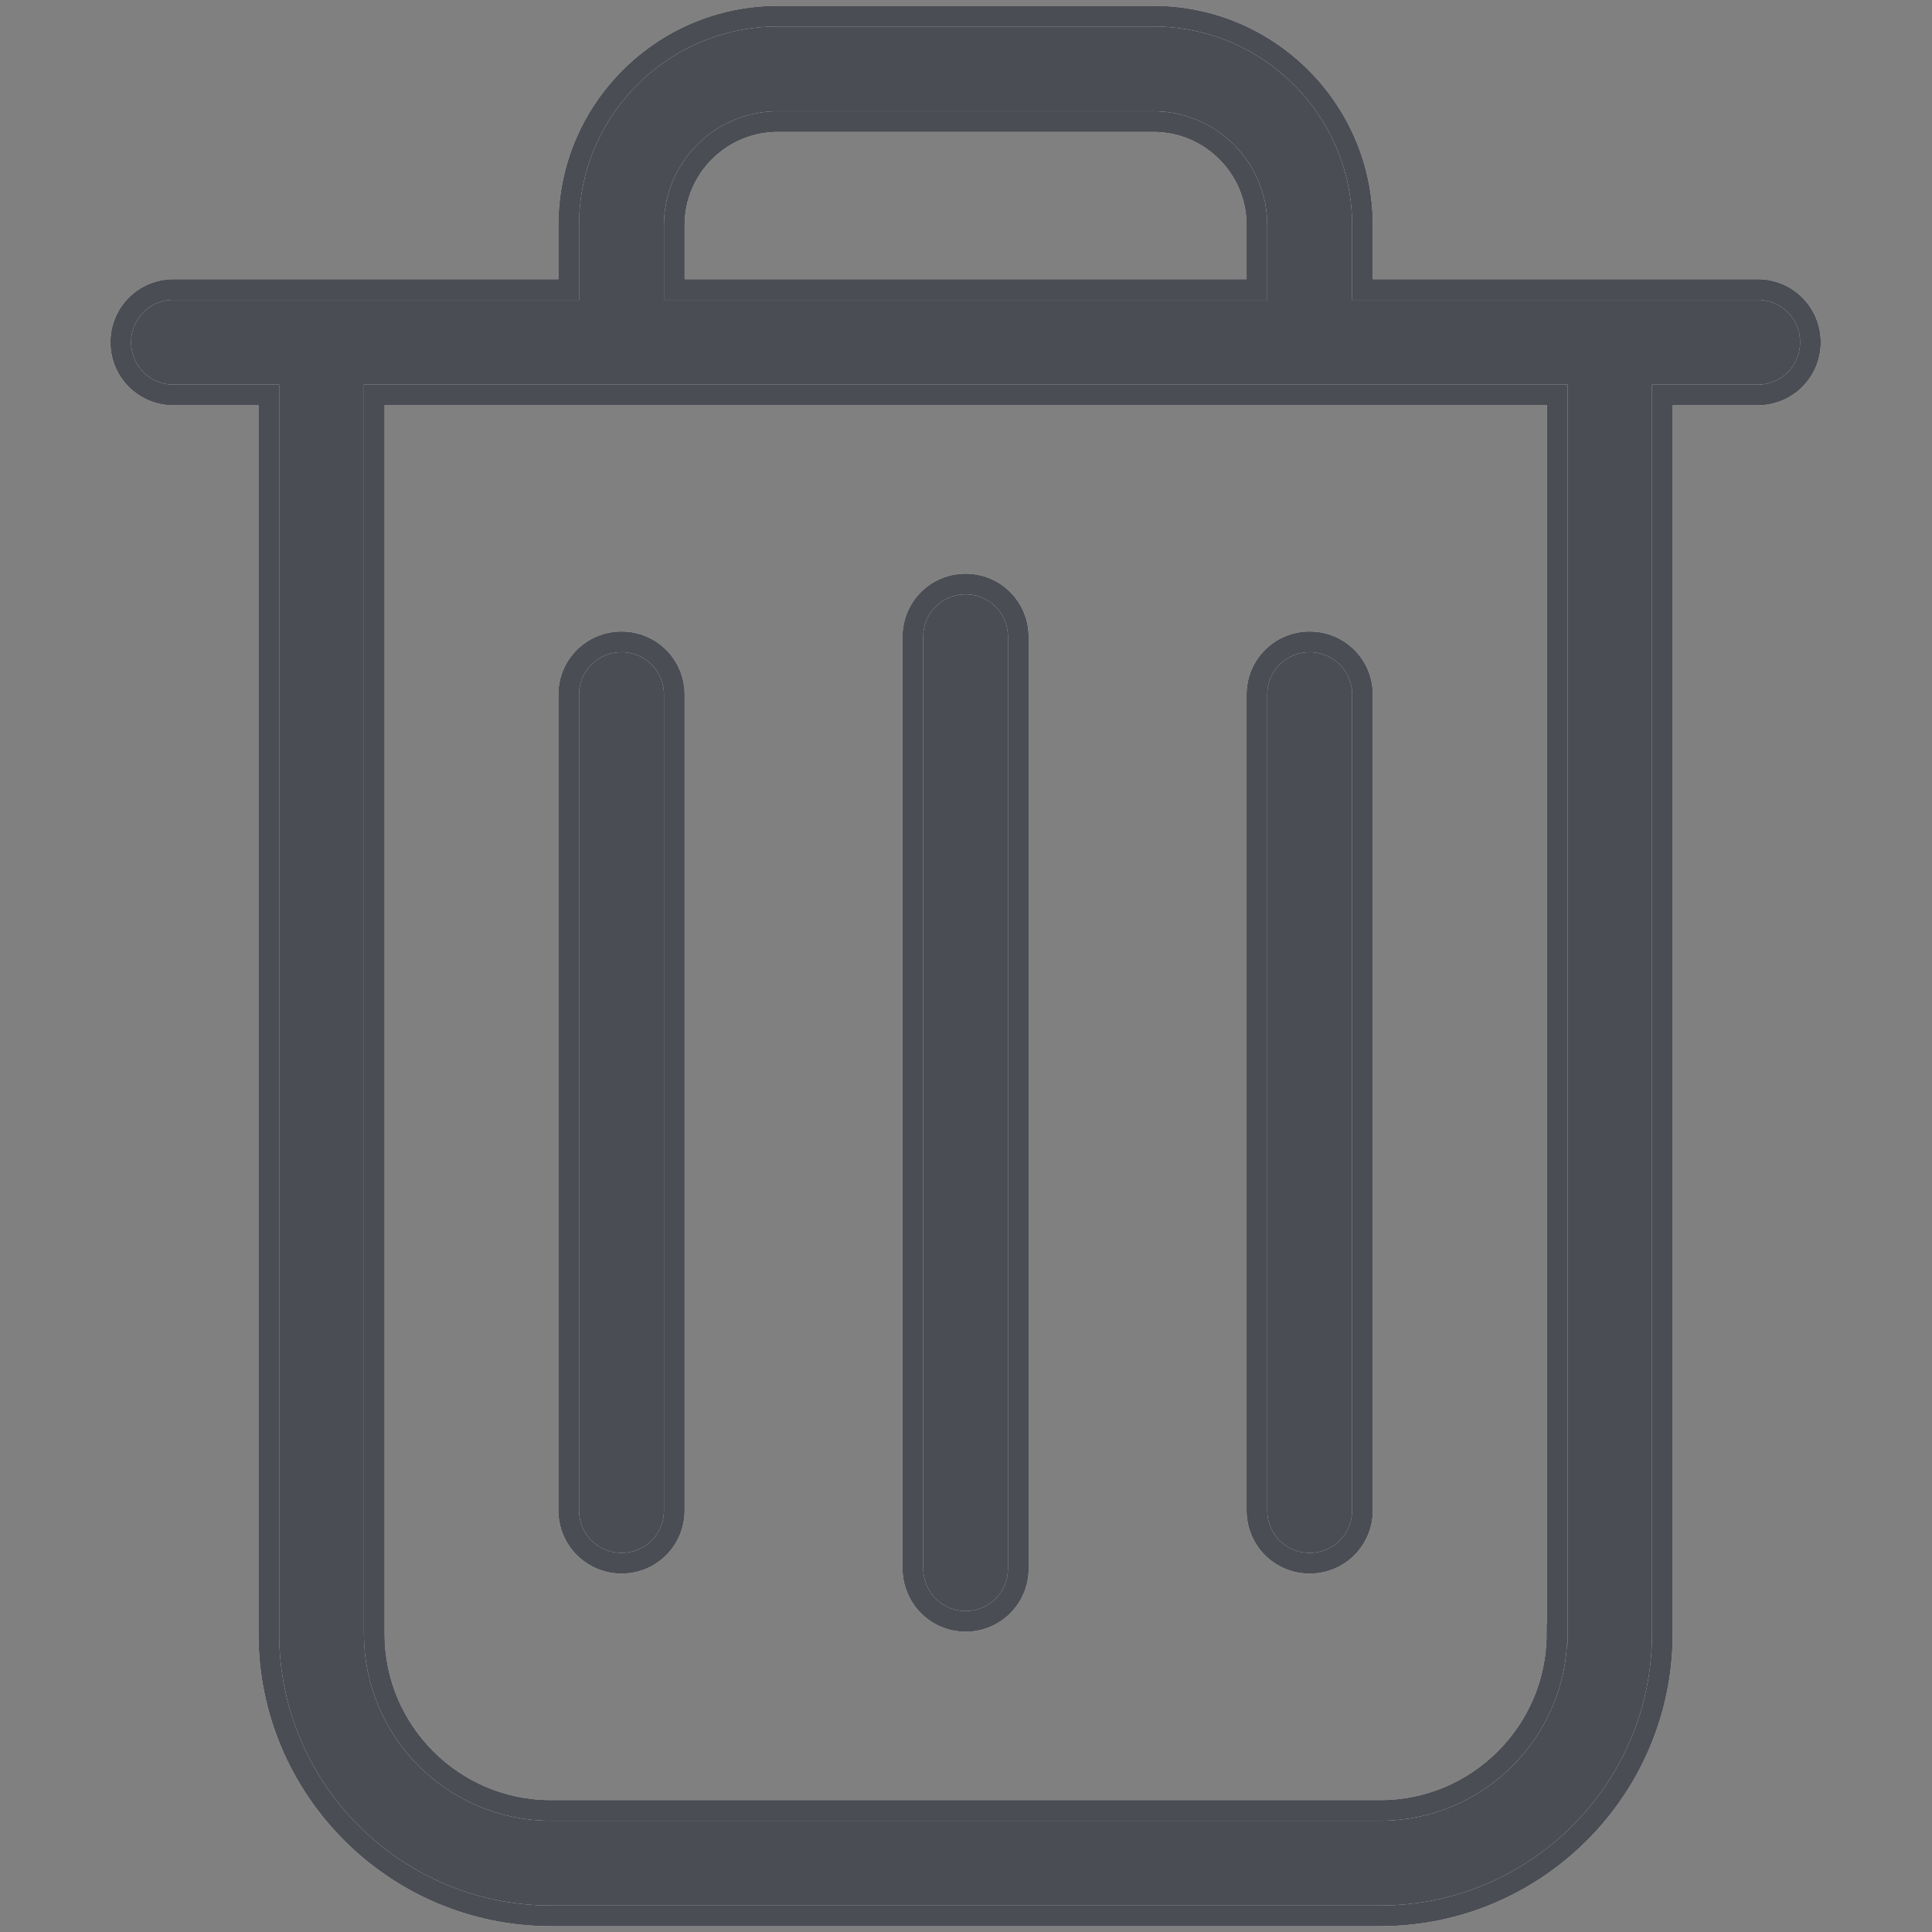 <svg width="14" height="14" viewBox="0 0 14 14" fill="none" xmlns="http://www.w3.org/2000/svg">
<rect x="0" y="0" width="14" height="14" fill="#808080" stroke="none"/>
<path d="M12.737 2.098H9.873V1.631C9.873 0.796 9.193 0.117 8.358 0.117H5.636C4.801 0.117 4.121 0.796 4.121 1.631V2.098H1.257C1.045 2.098 0.875 2.268 0.875 2.48C0.875 2.692 1.045 2.862 1.257 2.862H1.948V11.84C1.948 12.966 2.865 13.883 3.991 13.883H10.003C11.129 13.883 12.046 12.966 12.046 11.84V2.862H12.737C12.949 2.862 13.119 2.692 13.119 2.48C13.119 2.268 12.949 2.098 12.737 2.098ZM4.886 1.631C4.886 1.218 5.222 0.881 5.636 0.881H8.358C8.772 0.881 9.108 1.218 9.108 1.631V2.098H4.886V1.631ZM11.282 11.84C11.282 12.545 10.707 13.119 10.003 13.119H3.991C3.286 13.119 2.712 12.545 2.712 11.84V2.862H11.285V11.84H11.282Z" fill="white"/>
<path d="M12.737 2.098H9.873V1.631C9.873 0.796 9.193 0.117 8.358 0.117H5.636C4.801 0.117 4.121 0.796 4.121 1.631V2.098H1.257C1.045 2.098 0.875 2.268 0.875 2.48C0.875 2.692 1.045 2.862 1.257 2.862H1.948V11.84C1.948 12.966 2.865 13.883 3.991 13.883H10.003C11.129 13.883 12.046 12.966 12.046 11.84V2.862H12.737C12.949 2.862 13.119 2.692 13.119 2.48C13.119 2.268 12.949 2.098 12.737 2.098ZM4.886 1.631C4.886 1.218 5.222 0.881 5.636 0.881H8.358C8.772 0.881 9.108 1.218 9.108 1.631V2.098H4.886V1.631ZM11.282 11.84C11.282 12.545 10.707 13.119 10.003 13.119H3.991C3.286 13.119 2.712 12.545 2.712 11.84V2.862H11.285V11.84H11.282Z" fill="#1E212A" fill-opacity="0.8"/>
<path d="M12.737 2.098H9.873V1.631C9.873 0.796 9.193 0.117 8.358 0.117H5.636C4.801 0.117 4.121 0.796 4.121 1.631V2.098H1.257C1.045 2.098 0.875 2.268 0.875 2.48C0.875 2.692 1.045 2.862 1.257 2.862H1.948V11.84C1.948 12.966 2.865 13.883 3.991 13.883H10.003C11.129 13.883 12.046 12.966 12.046 11.84V2.862H12.737C12.949 2.862 13.119 2.692 13.119 2.48C13.119 2.268 12.949 2.098 12.737 2.098ZM4.886 1.631C4.886 1.218 5.222 0.881 5.636 0.881H8.358C8.772 0.881 9.108 1.218 9.108 1.631V2.098H4.886V1.631ZM11.282 11.84C11.282 12.545 10.707 13.119 10.003 13.119H3.991C3.286 13.119 2.712 12.545 2.712 11.84V2.862H11.285V11.84H11.282Z" stroke="white" stroke-width="0.15"/>
<path d="M12.737 2.098H9.873V1.631C9.873 0.796 9.193 0.117 8.358 0.117H5.636C4.801 0.117 4.121 0.796 4.121 1.631V2.098H1.257C1.045 2.098 0.875 2.268 0.875 2.48C0.875 2.692 1.045 2.862 1.257 2.862H1.948V11.84C1.948 12.966 2.865 13.883 3.991 13.883H10.003C11.129 13.883 12.046 12.966 12.046 11.84V2.862H12.737C12.949 2.862 13.119 2.692 13.119 2.48C13.119 2.268 12.949 2.098 12.737 2.098ZM4.886 1.631C4.886 1.218 5.222 0.881 5.636 0.881H8.358C8.772 0.881 9.108 1.218 9.108 1.631V2.098H4.886V1.631ZM11.282 11.84C11.282 12.545 10.707 13.119 10.003 13.119H3.991C3.286 13.119 2.712 12.545 2.712 11.84V2.862H11.285V11.84H11.282Z" stroke="#1E212A" stroke-opacity="0.8" stroke-width="0.15"/>
<path d="M6.997 11.749C7.209 11.749 7.379 11.579 7.379 11.367V4.614C7.379 4.402 7.209 4.232 6.997 4.232C6.785 4.232 6.615 4.402 6.615 4.614V11.364C6.615 11.577 6.785 11.749 6.997 11.749Z" fill="white"/>
<path d="M6.997 11.749C7.209 11.749 7.379 11.579 7.379 11.367V4.614C7.379 4.402 7.209 4.232 6.997 4.232C6.785 4.232 6.615 4.402 6.615 4.614V11.364C6.615 11.577 6.785 11.749 6.997 11.749Z" fill="#1E212A" fill-opacity="0.8"/>
<path d="M6.997 11.749C7.209 11.749 7.379 11.579 7.379 11.367V4.614C7.379 4.402 7.209 4.232 6.997 4.232C6.785 4.232 6.615 4.402 6.615 4.614V11.364C6.615 11.577 6.785 11.749 6.997 11.749Z" stroke="white" stroke-width="0.15"/>
<path d="M6.997 11.749C7.209 11.749 7.379 11.579 7.379 11.367V4.614C7.379 4.402 7.209 4.232 6.997 4.232C6.785 4.232 6.615 4.402 6.615 4.614V11.364C6.615 11.577 6.785 11.749 6.997 11.749Z" stroke="#1E212A" stroke-opacity="0.8" stroke-width="0.15"/>
<path d="M4.504 11.328C4.716 11.328 4.886 11.158 4.886 10.945V5.033C4.886 4.821 4.716 4.651 4.504 4.651C4.291 4.651 4.121 4.821 4.121 5.033V10.945C4.121 11.158 4.294 11.328 4.504 11.328Z" fill="white"/>
<path d="M4.504 11.328C4.716 11.328 4.886 11.158 4.886 10.945V5.033C4.886 4.821 4.716 4.651 4.504 4.651C4.291 4.651 4.121 4.821 4.121 5.033V10.945C4.121 11.158 4.294 11.328 4.504 11.328Z" fill="#1E212A" fill-opacity="0.8"/>
<path d="M4.504 11.328C4.716 11.328 4.886 11.158 4.886 10.945V5.033C4.886 4.821 4.716 4.651 4.504 4.651C4.291 4.651 4.121 4.821 4.121 5.033V10.945C4.121 11.158 4.294 11.328 4.504 11.328Z" stroke="white" stroke-width="0.15"/>
<path d="M4.504 11.328C4.716 11.328 4.886 11.158 4.886 10.945V5.033C4.886 4.821 4.716 4.651 4.504 4.651C4.291 4.651 4.121 4.821 4.121 5.033V10.945C4.121 11.158 4.294 11.328 4.504 11.328Z" stroke="#1E212A" stroke-opacity="0.8" stroke-width="0.15"/>
<path d="M9.49 11.328C9.703 11.328 9.873 11.158 9.873 10.945V5.033C9.873 4.821 9.703 4.651 9.49 4.651C9.278 4.651 9.108 4.821 9.108 5.033V10.945C9.108 11.158 9.278 11.328 9.49 11.328Z" fill="white"/>
<path d="M9.49 11.328C9.703 11.328 9.873 11.158 9.873 10.945V5.033C9.873 4.821 9.703 4.651 9.49 4.651C9.278 4.651 9.108 4.821 9.108 5.033V10.945C9.108 11.158 9.278 11.328 9.49 11.328Z" fill="#1E212A" fill-opacity="0.8"/>
<path d="M9.49 11.328C9.703 11.328 9.873 11.158 9.873 10.945V5.033C9.873 4.821 9.703 4.651 9.49 4.651C9.278 4.651 9.108 4.821 9.108 5.033V10.945C9.108 11.158 9.278 11.328 9.49 11.328Z" stroke="white" stroke-width="0.15"/>
<path d="M9.49 11.328C9.703 11.328 9.873 11.158 9.873 10.945V5.033C9.873 4.821 9.703 4.651 9.49 4.651C9.278 4.651 9.108 4.821 9.108 5.033V10.945C9.108 11.158 9.278 11.328 9.49 11.328Z" stroke="#1E212A" stroke-opacity="0.8" stroke-width="0.15"/>
</svg>
